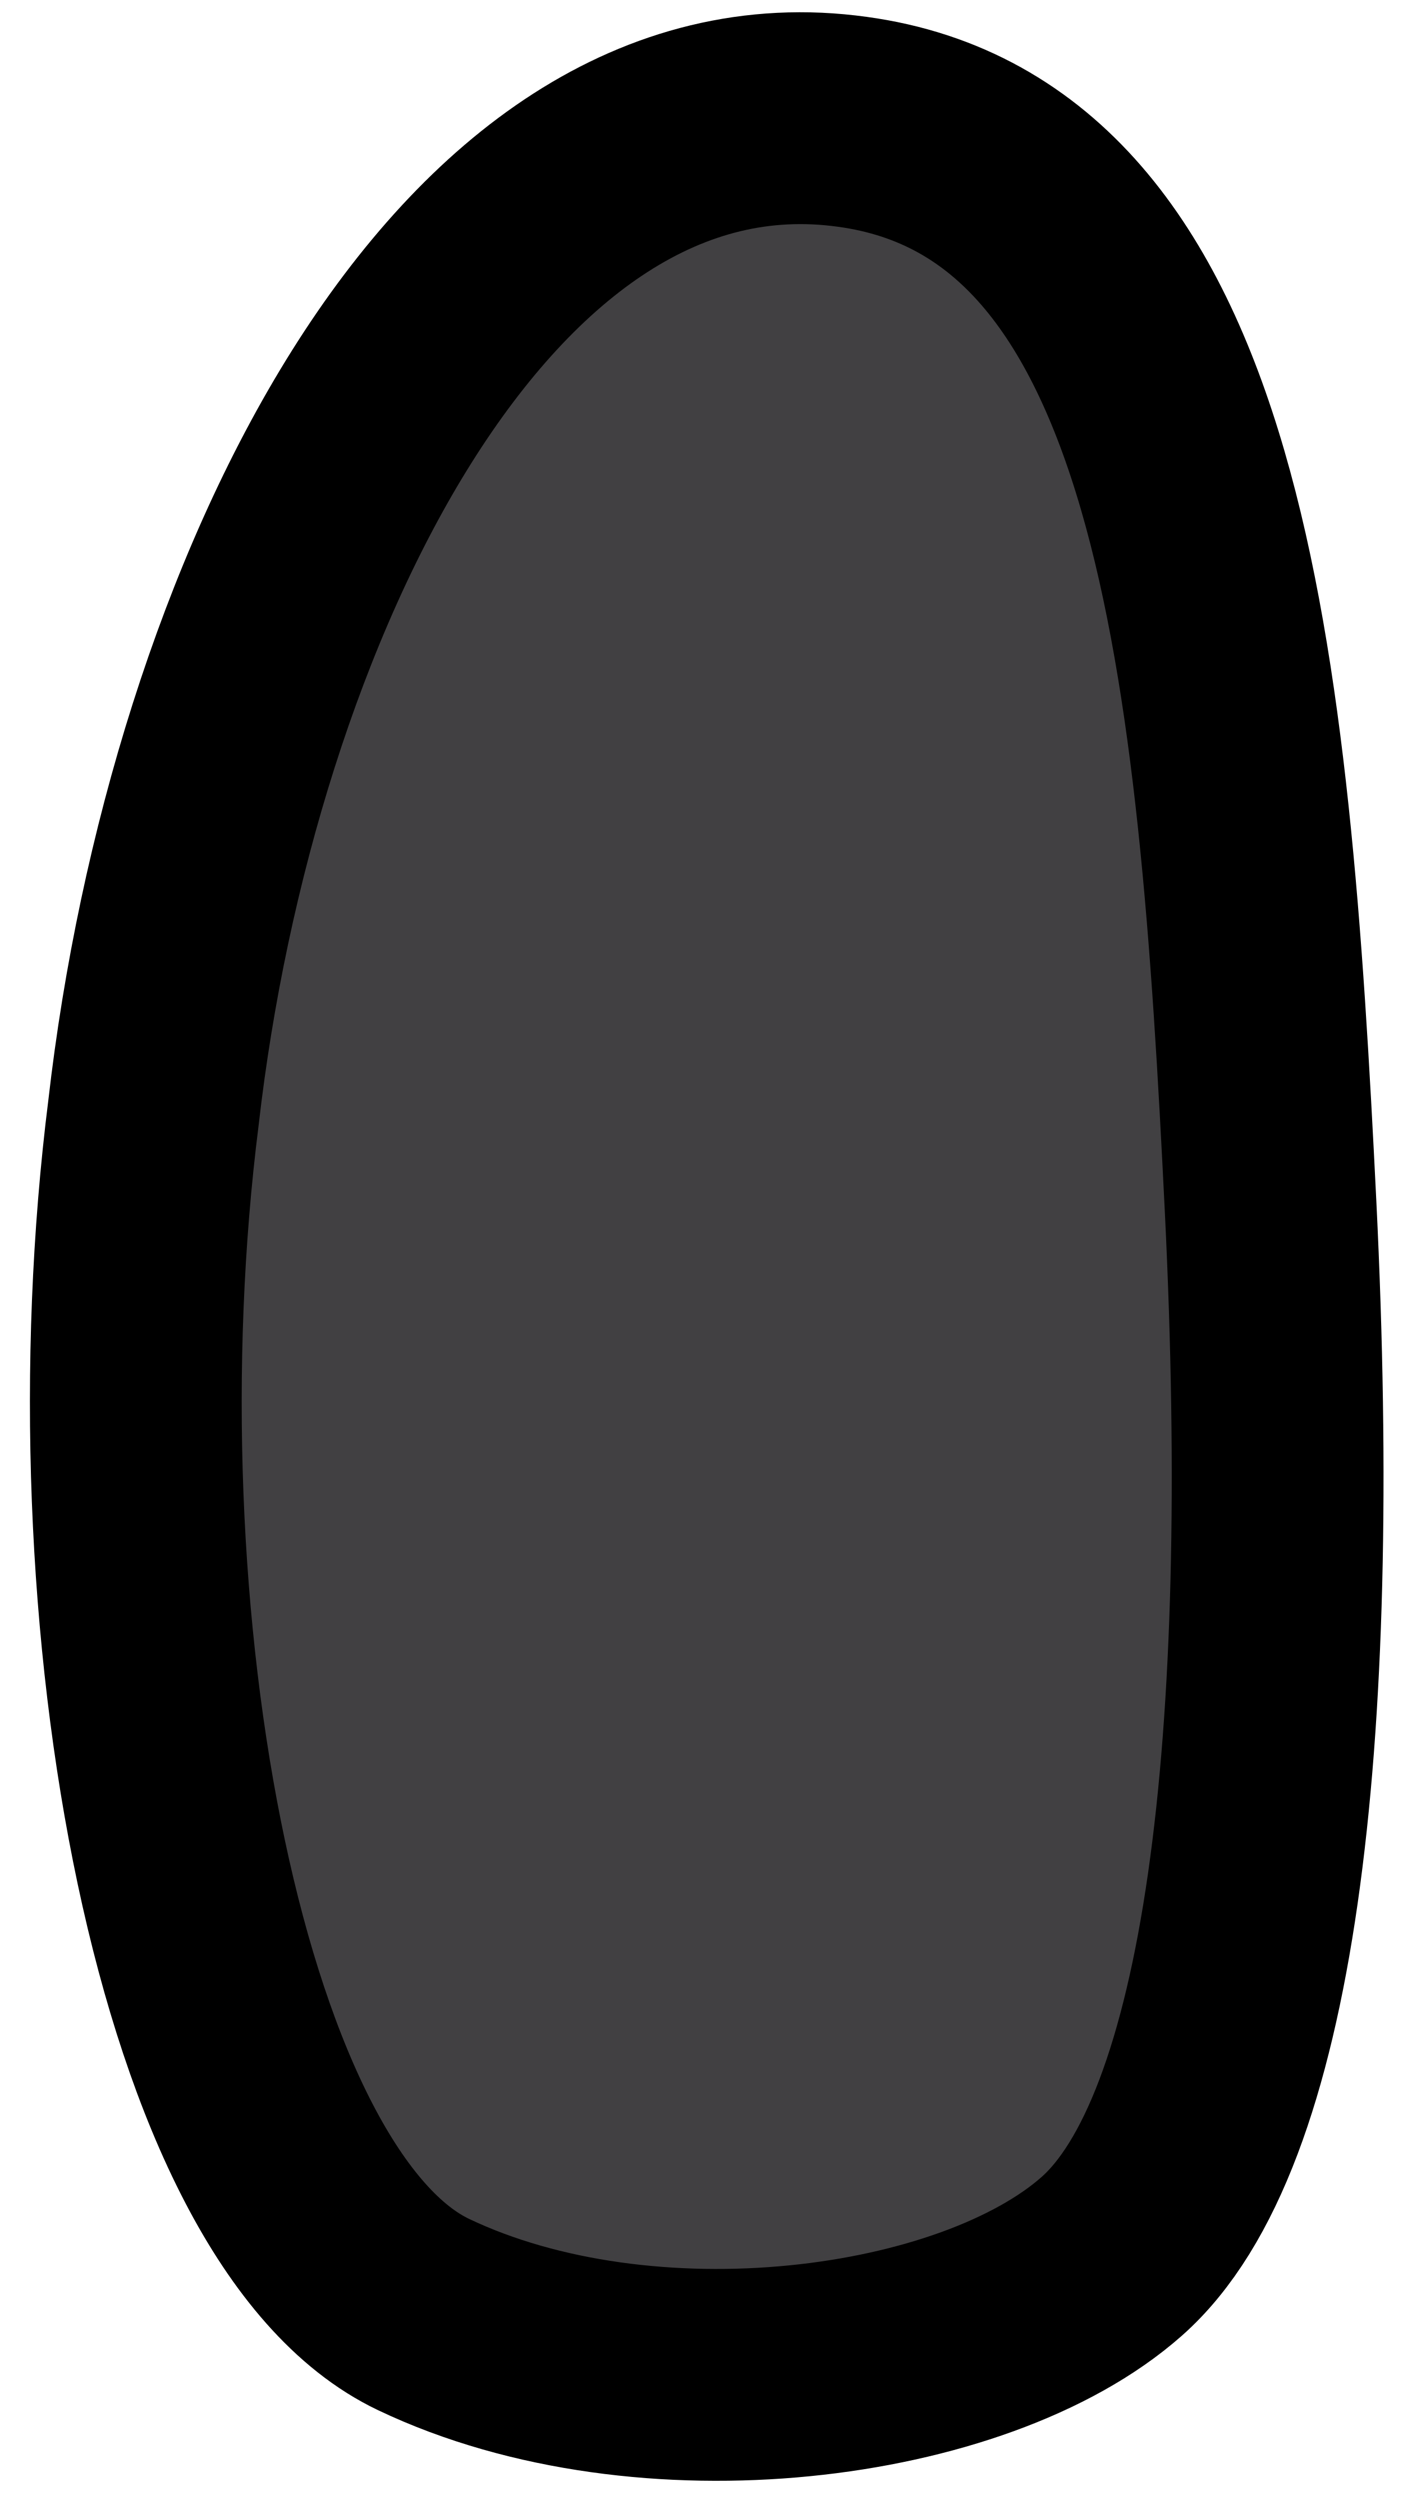 <?xml version="1.0" encoding="utf-8"?>
<!-- Generator: Adobe Illustrator 20.1.0, SVG Export Plug-In . SVG Version: 6.00 Build 0)  -->
<svg version="1.1" id="Layer_1" xmlns="http://www.w3.org/2000/svg" xmlns:xlink="http://www.w3.org/1999/xlink" x="0px" y="0px"
	 viewBox="0 0 26.5 47.2" style="enable-background:new 0 0 26.5 47.2;" xml:space="preserve">
<style type="text/css">
	.st0{fill:#414042;stroke:#000000;stroke-width:4;stroke-miterlimit:10;}
</style>
<path class="st0" d="M2.9,21C4,11.4,8.9,1.3,16.1,2.3c6.6,0.9,7.4,10.3,7.9,20.5c0.5,10.2-0.4,17.5-3,19.8s-8.8,3.1-13,1.1
	C3.8,41.7,1.7,30.5,2.9,21z"/>
</svg>
